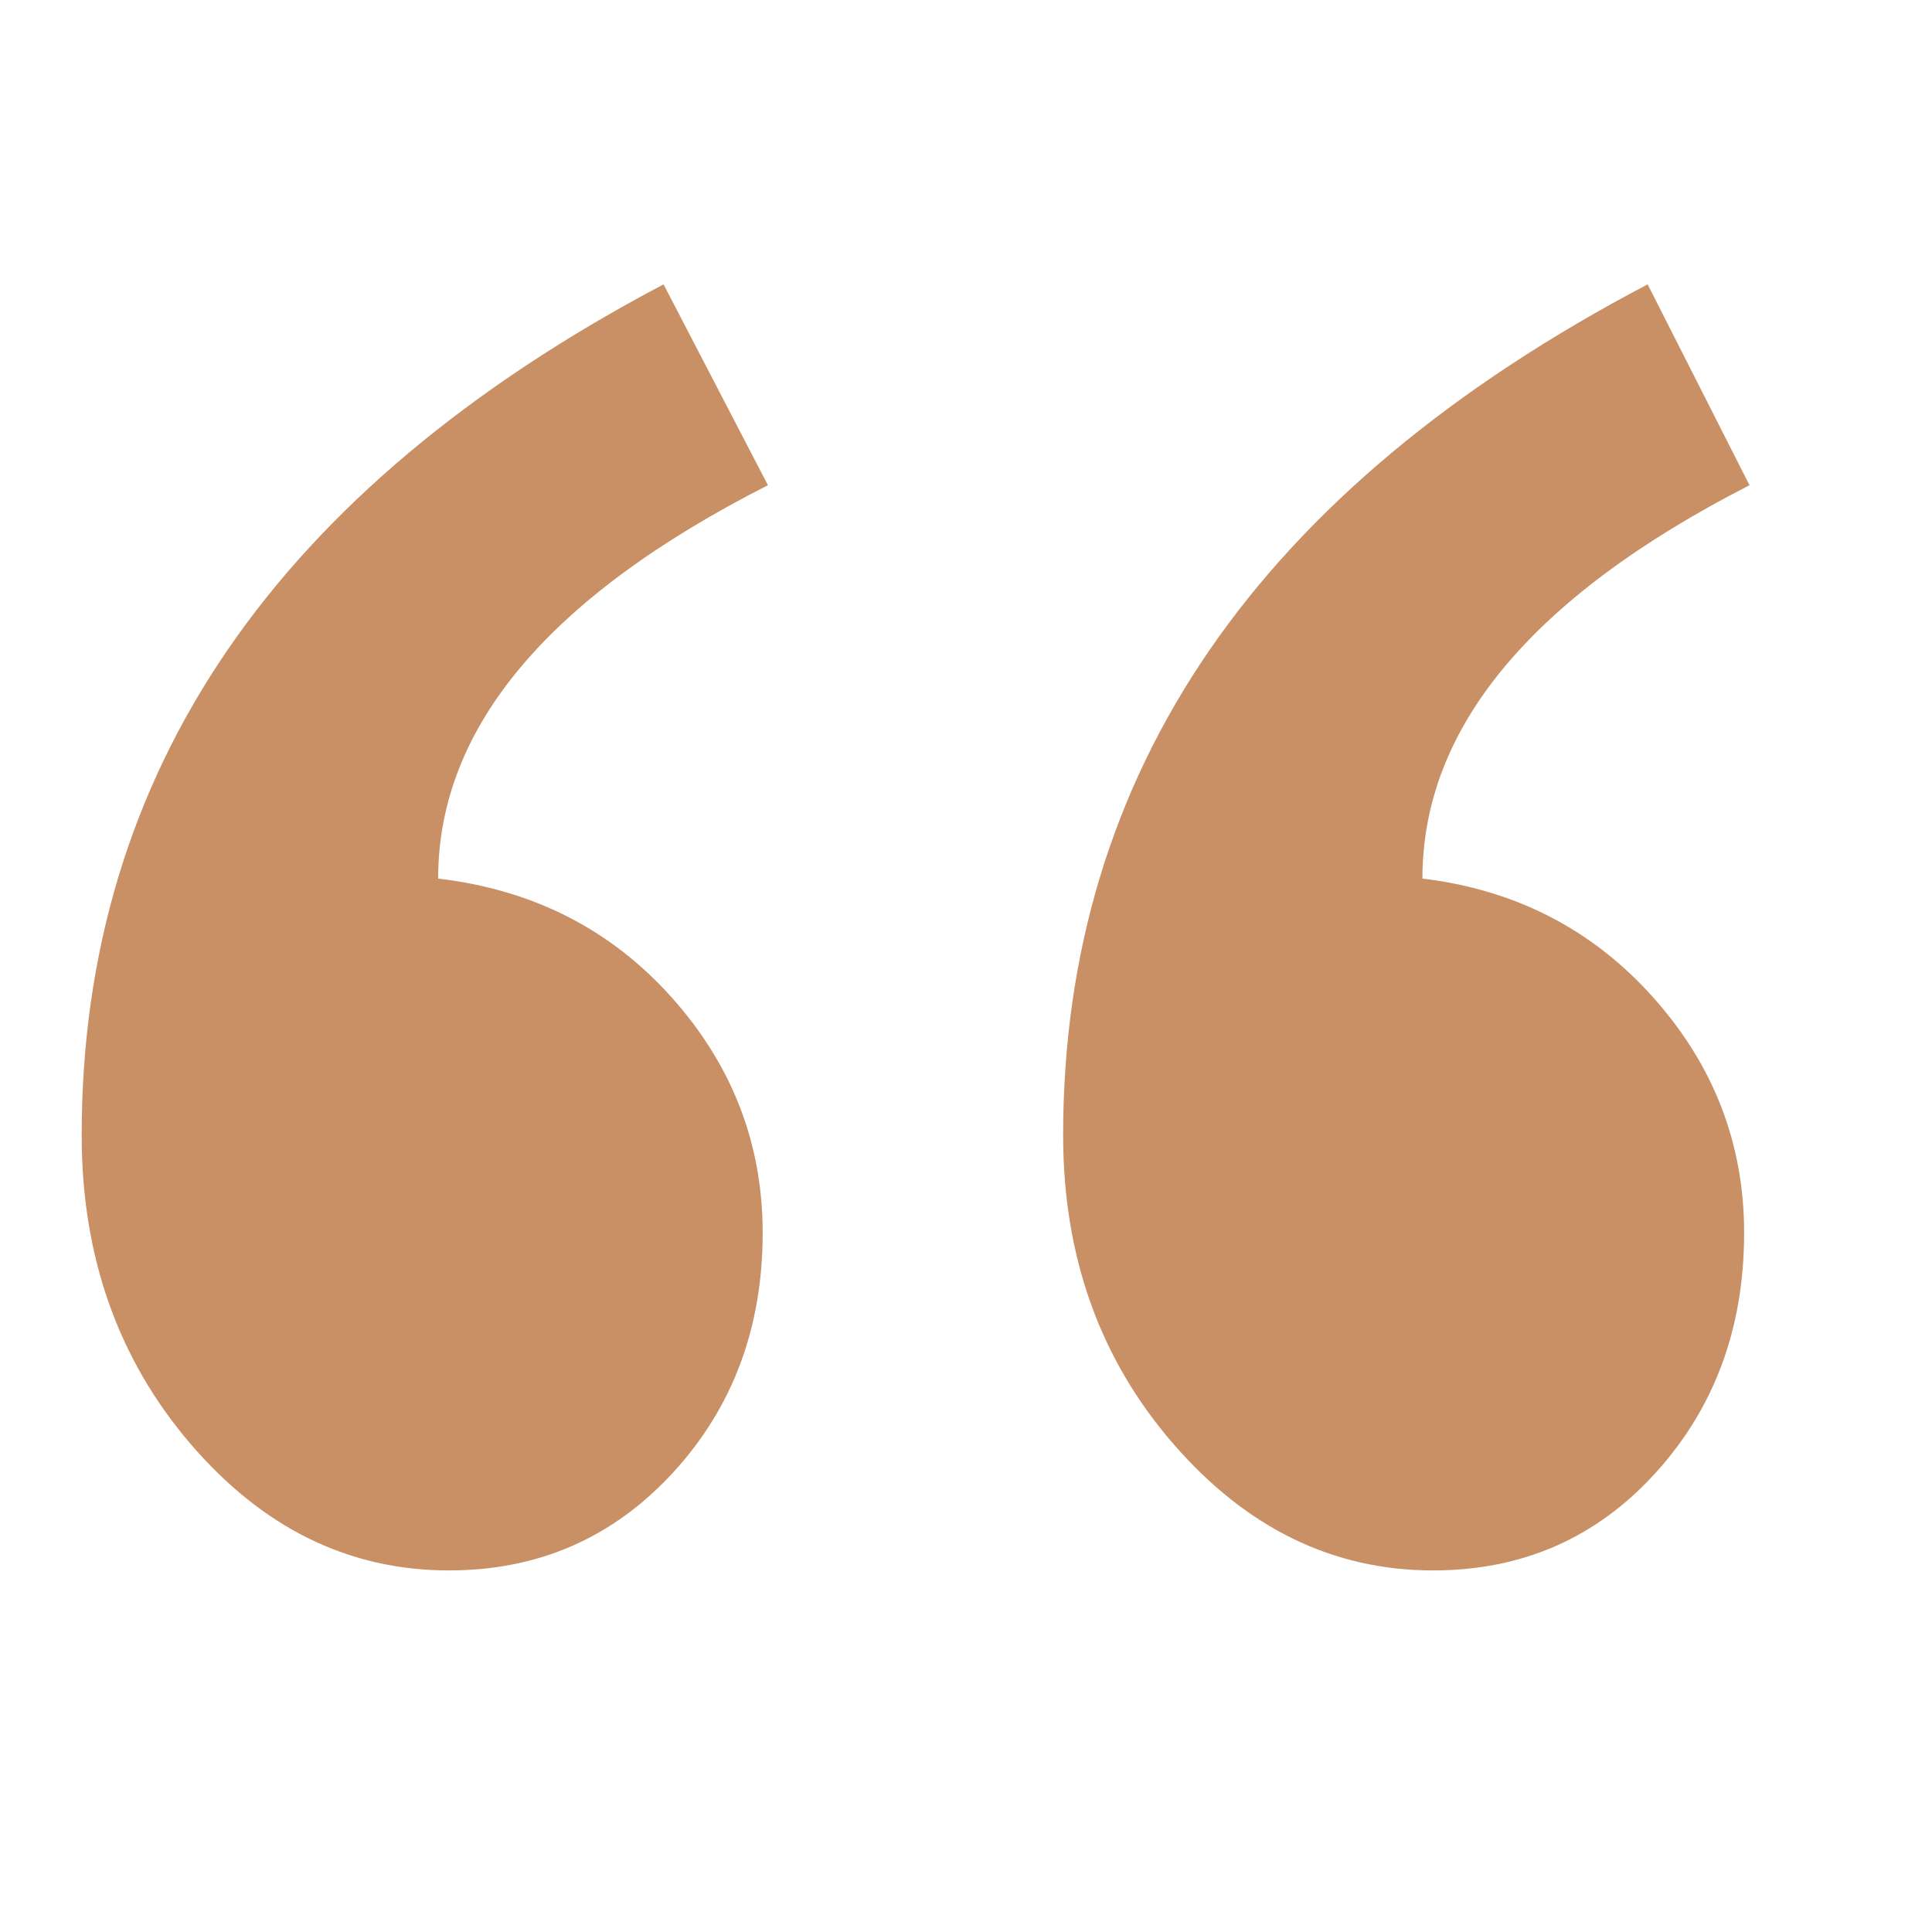 <?xml version="1.0" encoding="utf-8"?>
<!-- Generator: Adobe Illustrator 16.0.0, SVG Export Plug-In . SVG Version: 6.00 Build 0)  -->
<!DOCTYPE svg PUBLIC "-//W3C//DTD SVG 1.1//EN" "http://www.w3.org/Graphics/SVG/1.1/DTD/svg11.dtd">
<svg version="1.1" id="Layer_1" xmlns="http://www.w3.org/2000/svg" xmlns:xlink="http://www.w3.org/1999/xlink" x="0px" y="0px"
	 width="33px" height="33px" viewBox="0 0 33 33" enable-background="new 0 0 33 33" xml:space="preserve">
<path fill="#C99065" d="M28.143,4.857c-6.658,3.495-9.984,8.339-9.984,14.534c0,2.064,0.625,3.819,1.877,5.265
	s2.732,2.168,4.443,2.168c1.525,0,2.793-0.556,3.801-1.668c1.008-1.111,1.511-2.477,1.511-4.098c0-1.525-0.52-2.866-1.557-4.026
	c-1.038-1.159-2.352-1.835-3.938-2.025c0-2.573,1.861-4.812,5.587-6.719L28.143,4.857z M11.334,4.857
	c-6.626,3.495-9.939,8.339-9.939,14.534c0,2.064,0.618,3.819,1.854,5.265c1.237,1.445,2.709,2.168,4.419,2.168
	c1.527,0,2.801-0.556,3.825-1.668c1.022-1.111,1.534-2.477,1.534-4.098c0-1.525-0.52-2.866-1.558-4.026
	c-1.039-1.159-2.367-1.835-3.985-2.025c0-2.573,1.877-4.812,5.633-6.719L11.334,4.857z"/>
</svg>
